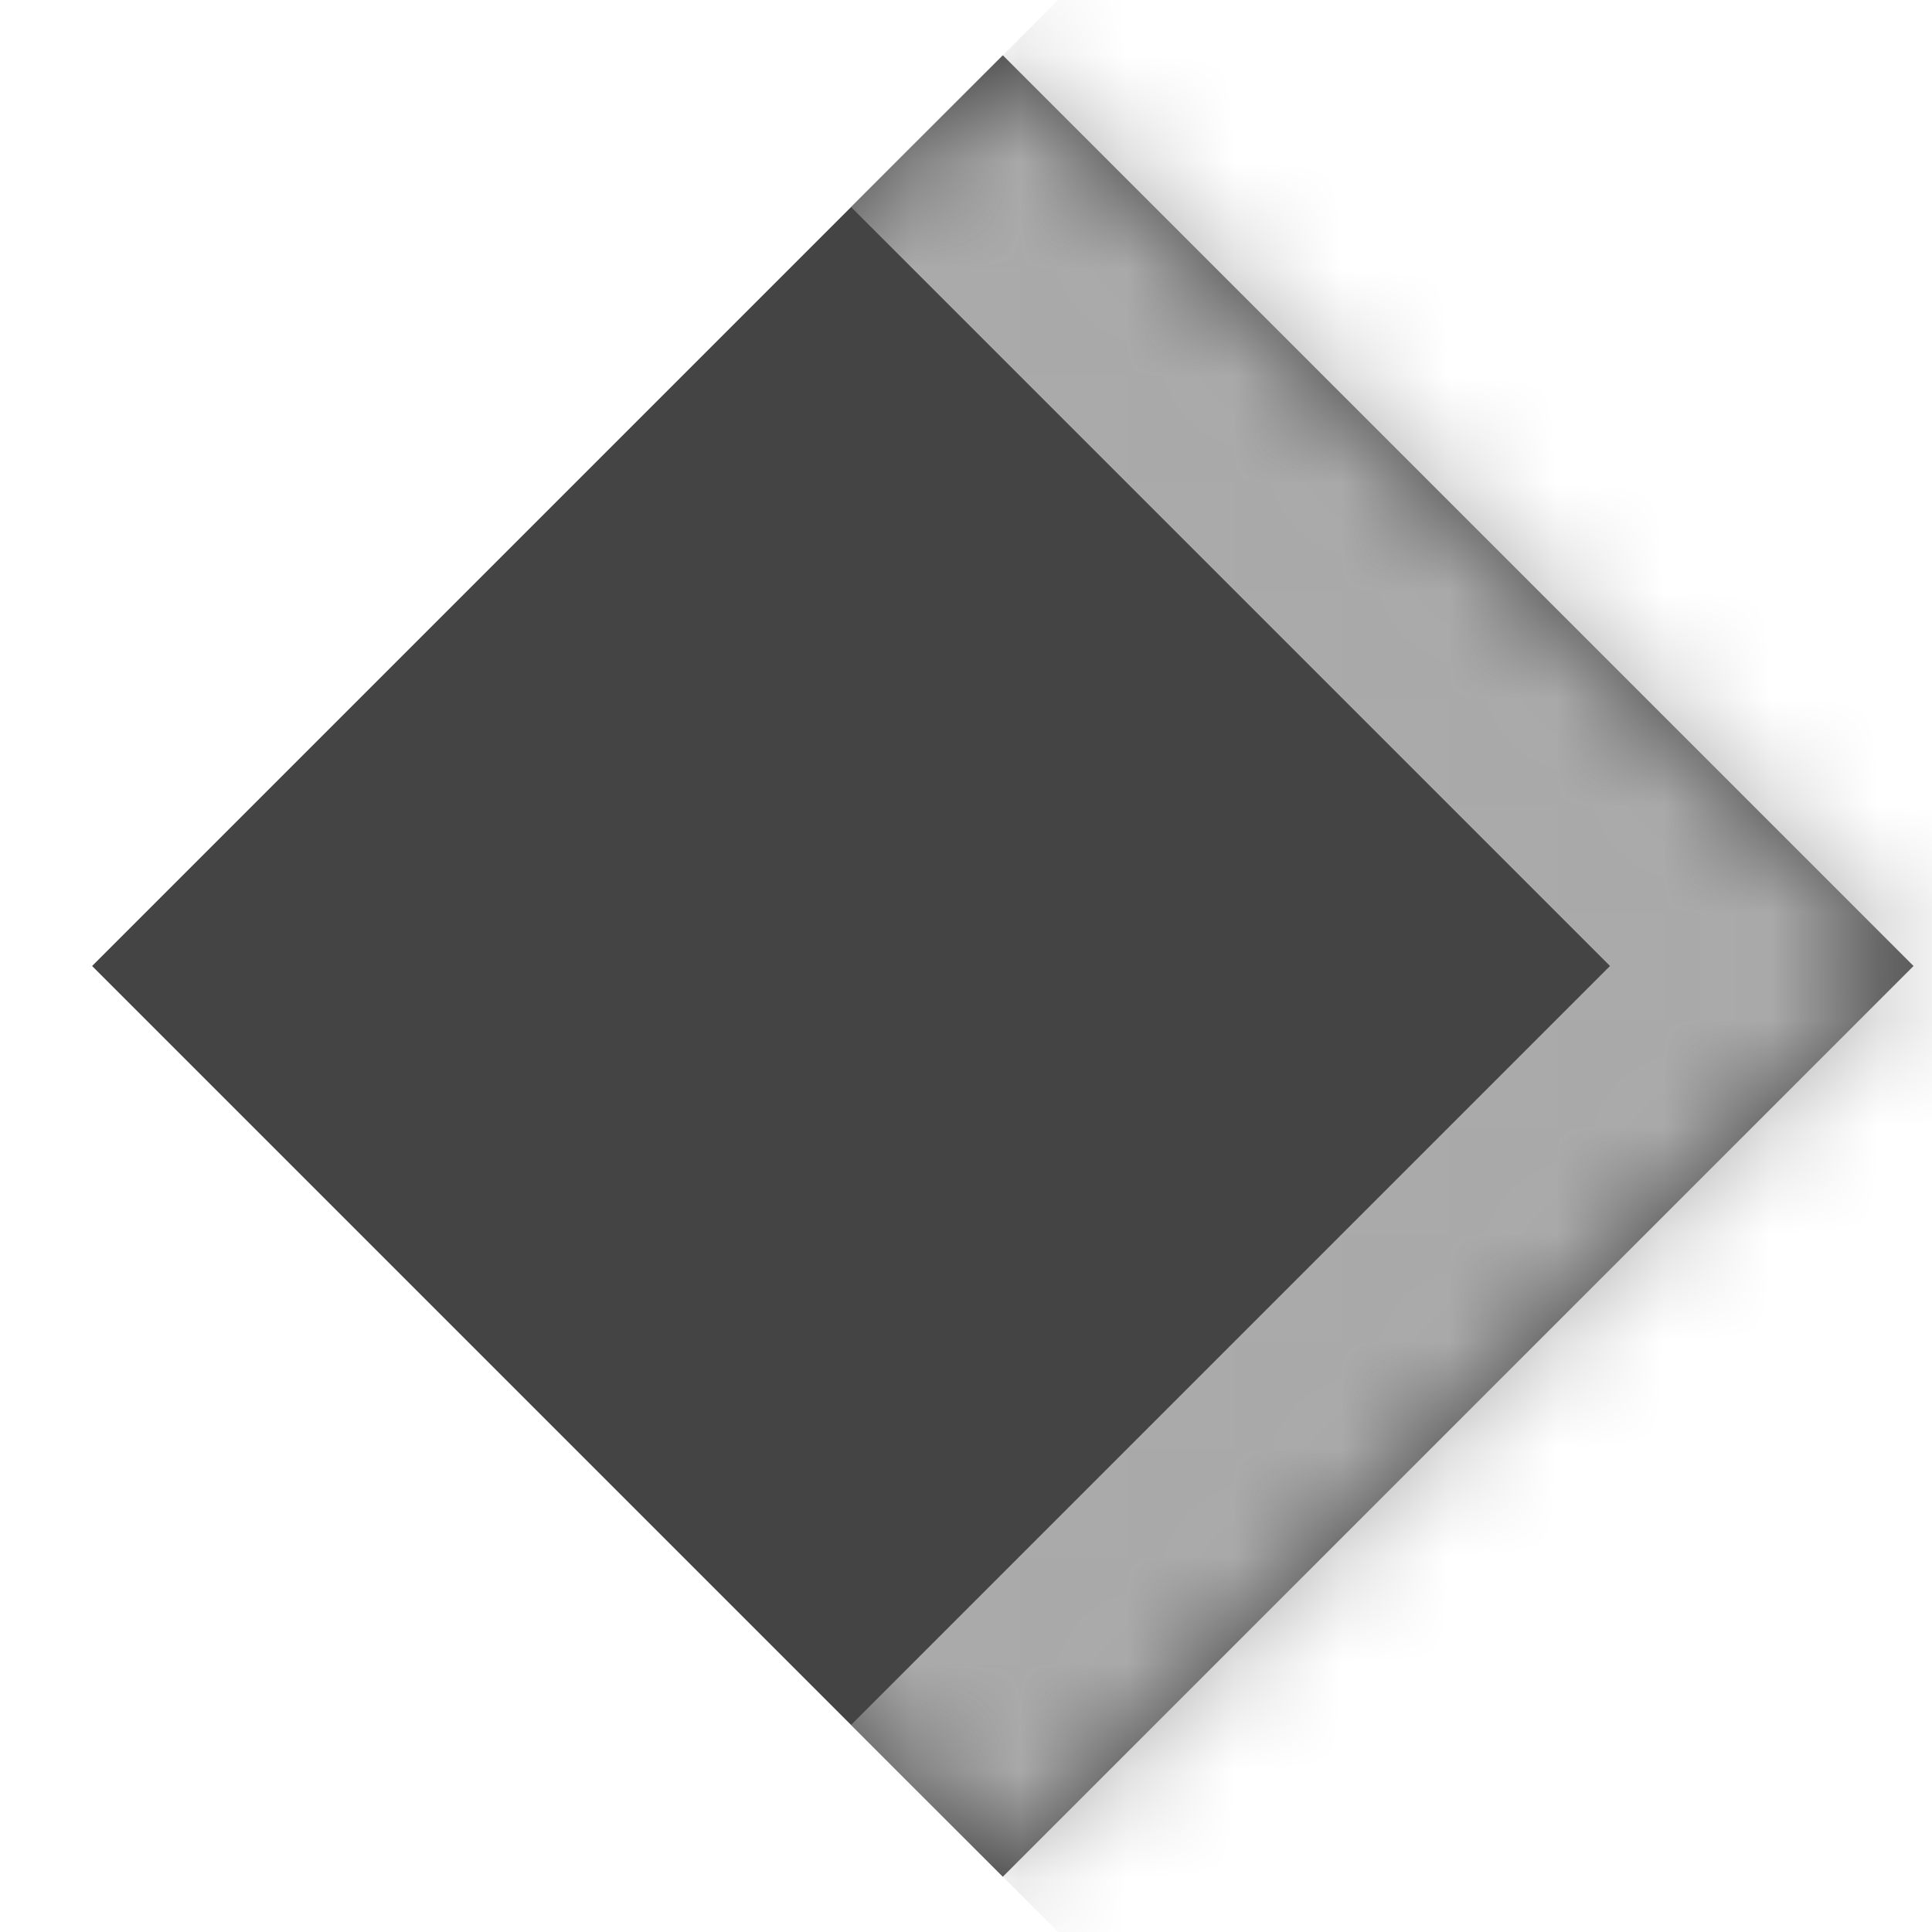 <svg width="18" height="18" viewBox="0 0 18 18" fill="none" xmlns="http://www.w3.org/2000/svg">
<mask id="path-1-inside-1_20_1139" fill="white">
<path d="M0.858 9L9.343 0.515L17.828 9L9.343 17.485L0.858 9Z"/>
</mask>
<path d="M0.858 9L9.343 0.515L17.828 9L9.343 17.485L0.858 9Z" fill="#444444"/>
<path d="M17.828 9L19.243 10.414L20.657 9L19.243 7.586L17.828 9ZM7.929 1.929L16.414 10.414L19.243 7.586L10.757 -0.899L7.929 1.929ZM16.414 7.586L7.929 16.071L10.757 18.899L19.243 10.414L16.414 7.586Z" fill="#AAAAAA" mask="url(#path-1-inside-1_20_1139)"/>
</svg>
